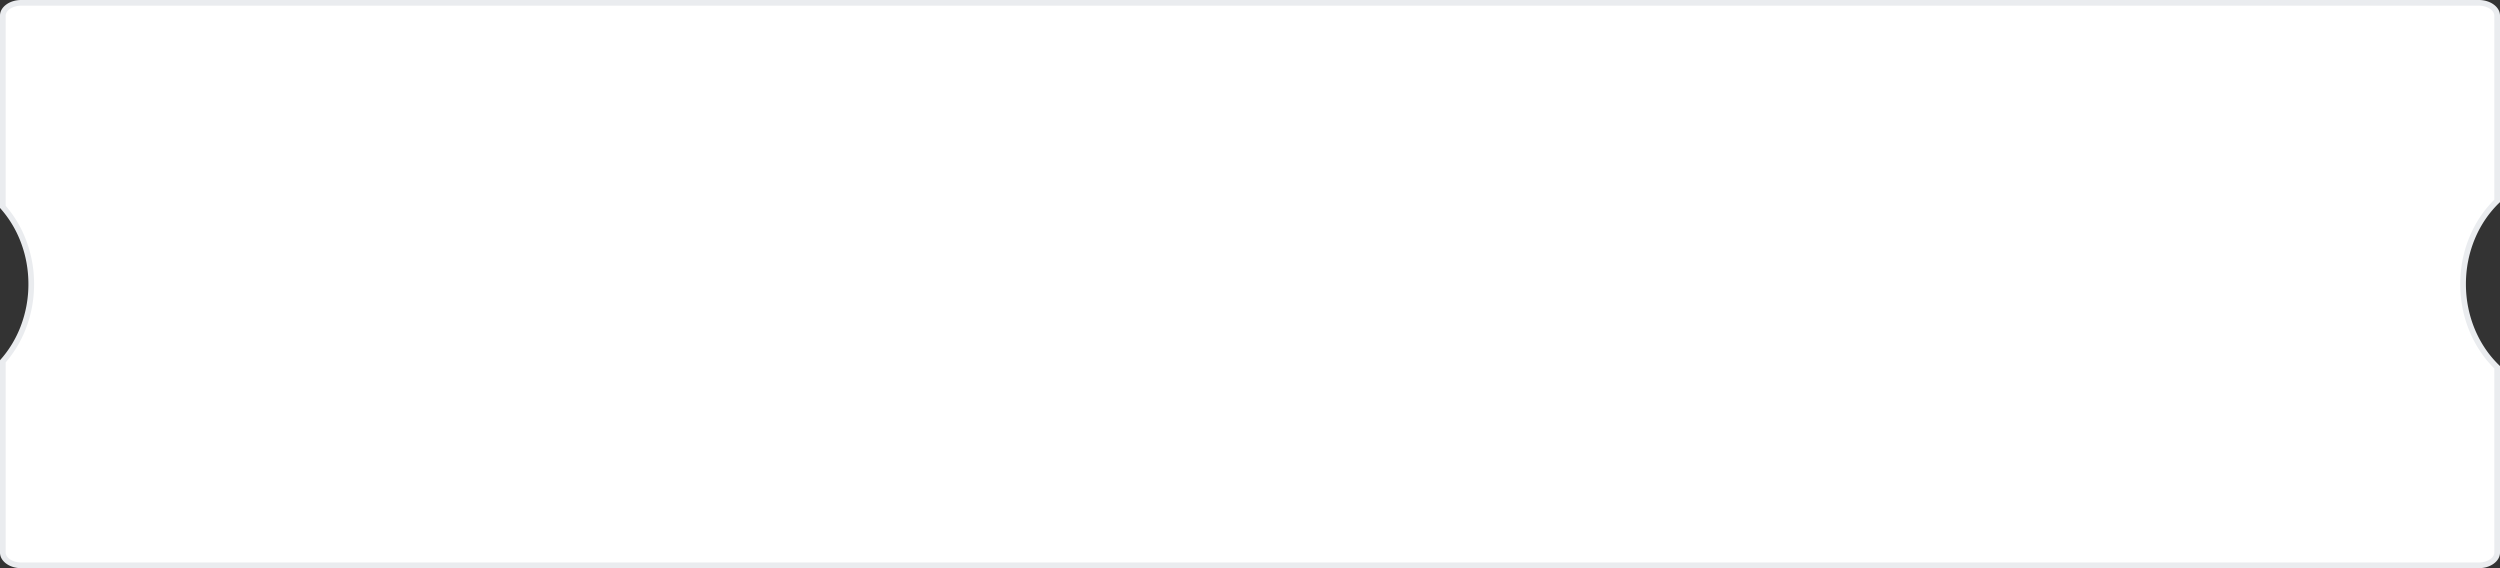 <svg xmlns="http://www.w3.org/2000/svg" width="440" height="100" viewBox="0 0 440 100">
    <rect x="0" y="0" width="440" height="100" fill="#333333" stroke="none"/>
    <g data-name="组 7585">
        <g data-name="减去 29" style="fill:#fff">
            <path d="M436.268 99.5H3.73c-.889 0-1.72-.252-2.34-.708-.575-.423-.891-.97-.891-1.539V63.59a19.618 19.618 0 0 0 3.625-6.034A21.145 21.145 0 0 0 5.499 50c0-2.62-.463-5.162-1.374-7.556A19.622 19.622 0 0 0 .5 36.41V2.747c0-.57.316-1.116.89-1.539C2.01.752 2.843.5 3.732.5h432.537c.89 0 1.72.252 2.341.708.575.423.891.97.891 1.539V35.36c-3.816 3.695-6.001 9.018-6.001 14.64s2.185 10.945 6.001 14.64v32.613c0 .57-.316 1.116-.89 1.539-.621.456-1.453.708-2.342.708z" style="stroke:none"/>
            <path d="M436.268 99c.772 0 1.518-.223 2.045-.61.257-.19.687-.588.687-1.137V64.85C435.181 61.068 433 55.682 433 50S435.18 38.932 439 35.15V2.747c0-.549-.43-.947-.687-1.136-.527-.388-1.273-.611-2.045-.611H3.73c-.772 0-1.517.223-2.044.61C1.43 1.8 1 2.199 1 2.748v33.475a20.14 20.14 0 0 1 3.592 6.044A21.645 21.645 0 0 1 5.999 50c0 2.681-.474 5.284-1.407 7.734A20.139 20.139 0 0 1 1 63.778v33.475c0 .549.43.947.687 1.136.527.388 1.272.61 2.044.61h432.537m0 1H3.73C1.674 100 0 98.769 0 97.254V63.4a19.1 19.1 0 0 0 3.657-6.022A20.647 20.647 0 0 0 5 50c0-2.559-.452-5.041-1.342-7.378A19.102 19.102 0 0 0 0 36.6V2.747C0 1.232 1.674 0 3.731 0h432.537C438.326 0 440 1.232 440 2.747v32.827C436.186 39.18 434 44.438 434 50c0 5.562 2.187 10.82 6.001 14.426v32.827c0 1.515-1.674 2.747-3.732 2.747z" style="fill:#eaecef;stroke:none"/>
        </g>
    </g>
</svg>
